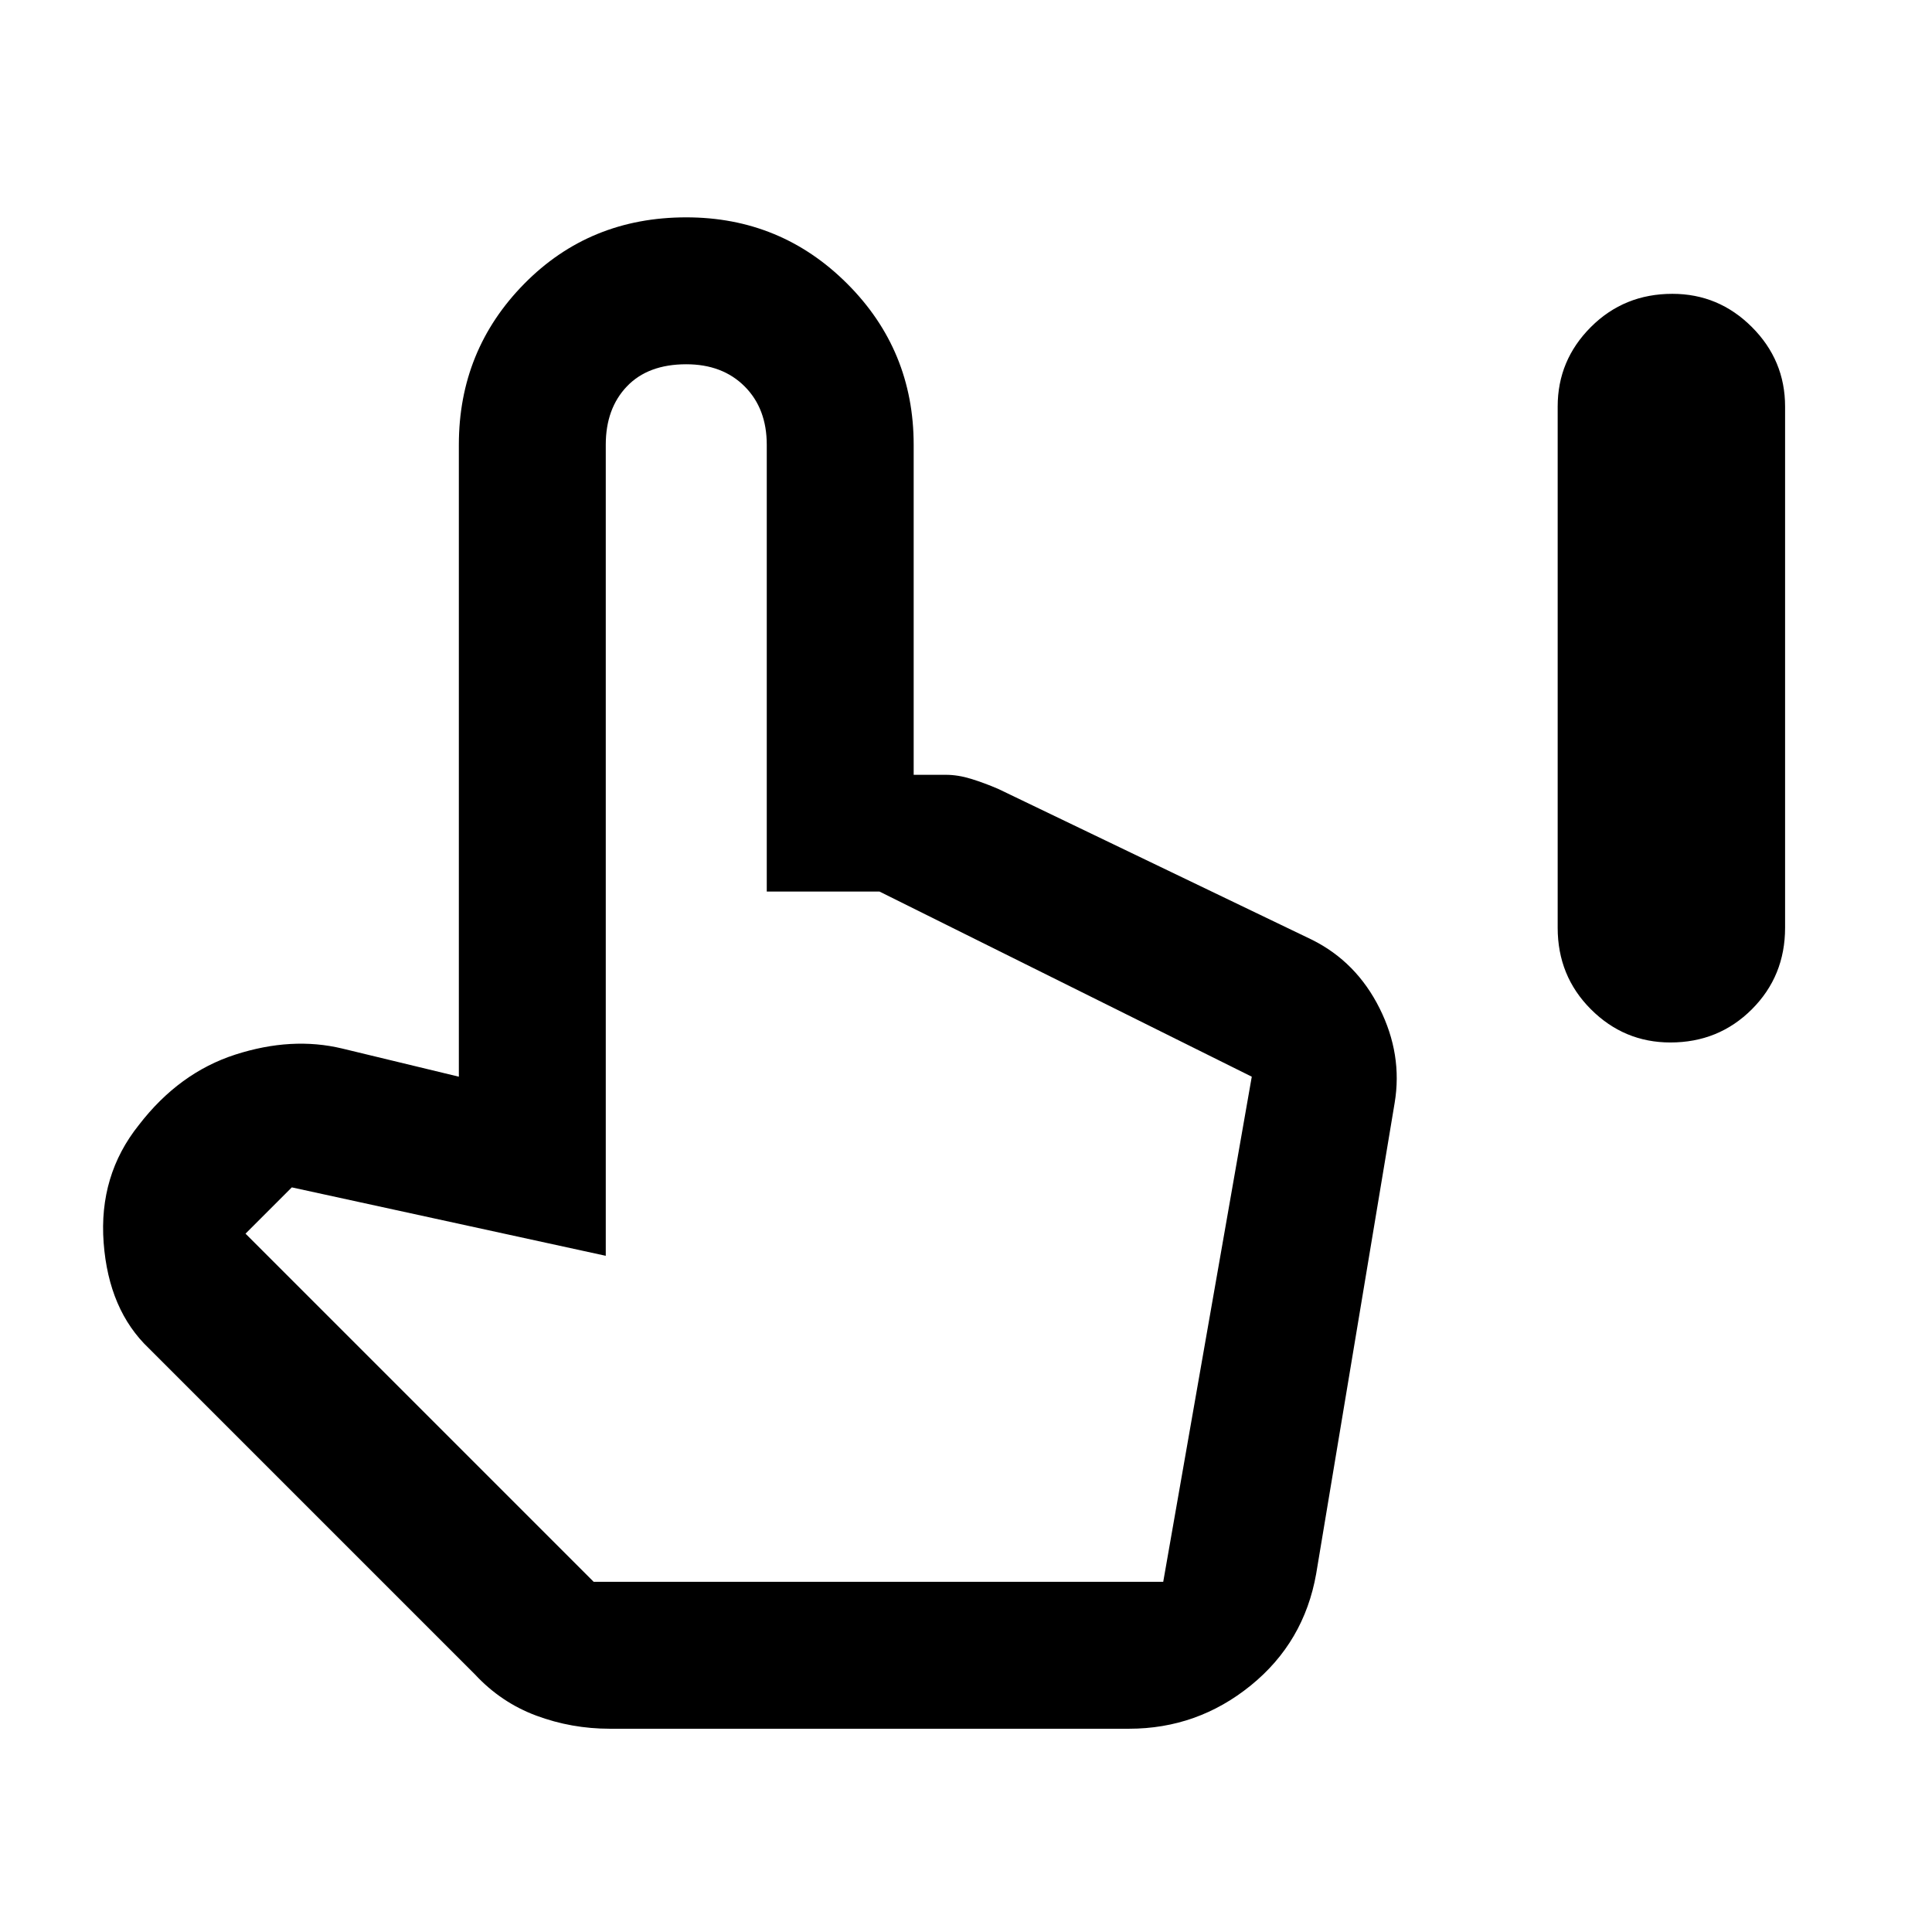 <svg xmlns="http://www.w3.org/2000/svg" height="48" width="48"><path d="M41.5 25.9q-1.15 0-1.975-.825-.825-.825-.825-2.025V10.1q0-1.15.825-1.975.825-.825 2.025-.825 1.15 0 1.975.825.825.825.825 1.975v12.95q0 1.2-.825 2.025T41.5 25.9ZM15.15 42.95q-.95 0-1.825-.325T11.8 41.6l-8.1-8.1q-1-.95-1.125-2.625t.875-2.925q1-1.3 2.4-1.75 1.4-.45 2.65-.15l2.9.7v-15.7q0-2.35 1.625-4T17.05 5.4q2.35 0 4 1.65t1.65 4v8.2h.8q.3 0 .625.1t.675.25l7.8 3.75q1.1.55 1.675 1.7t.375 2.35L32.7 39.1q-.3 1.7-1.625 2.775T28.05 42.95Zm-.4-3.65H28.9l2.2-12.55-9.25-4.6h-2.8v-11.1q0-.9-.55-1.45-.55-.55-1.45-.55-.95 0-1.475.55-.525.55-.525 1.45V31.2l-7.8-1.7-1.15 1.15Zm0 0H28.9Z"/></svg>